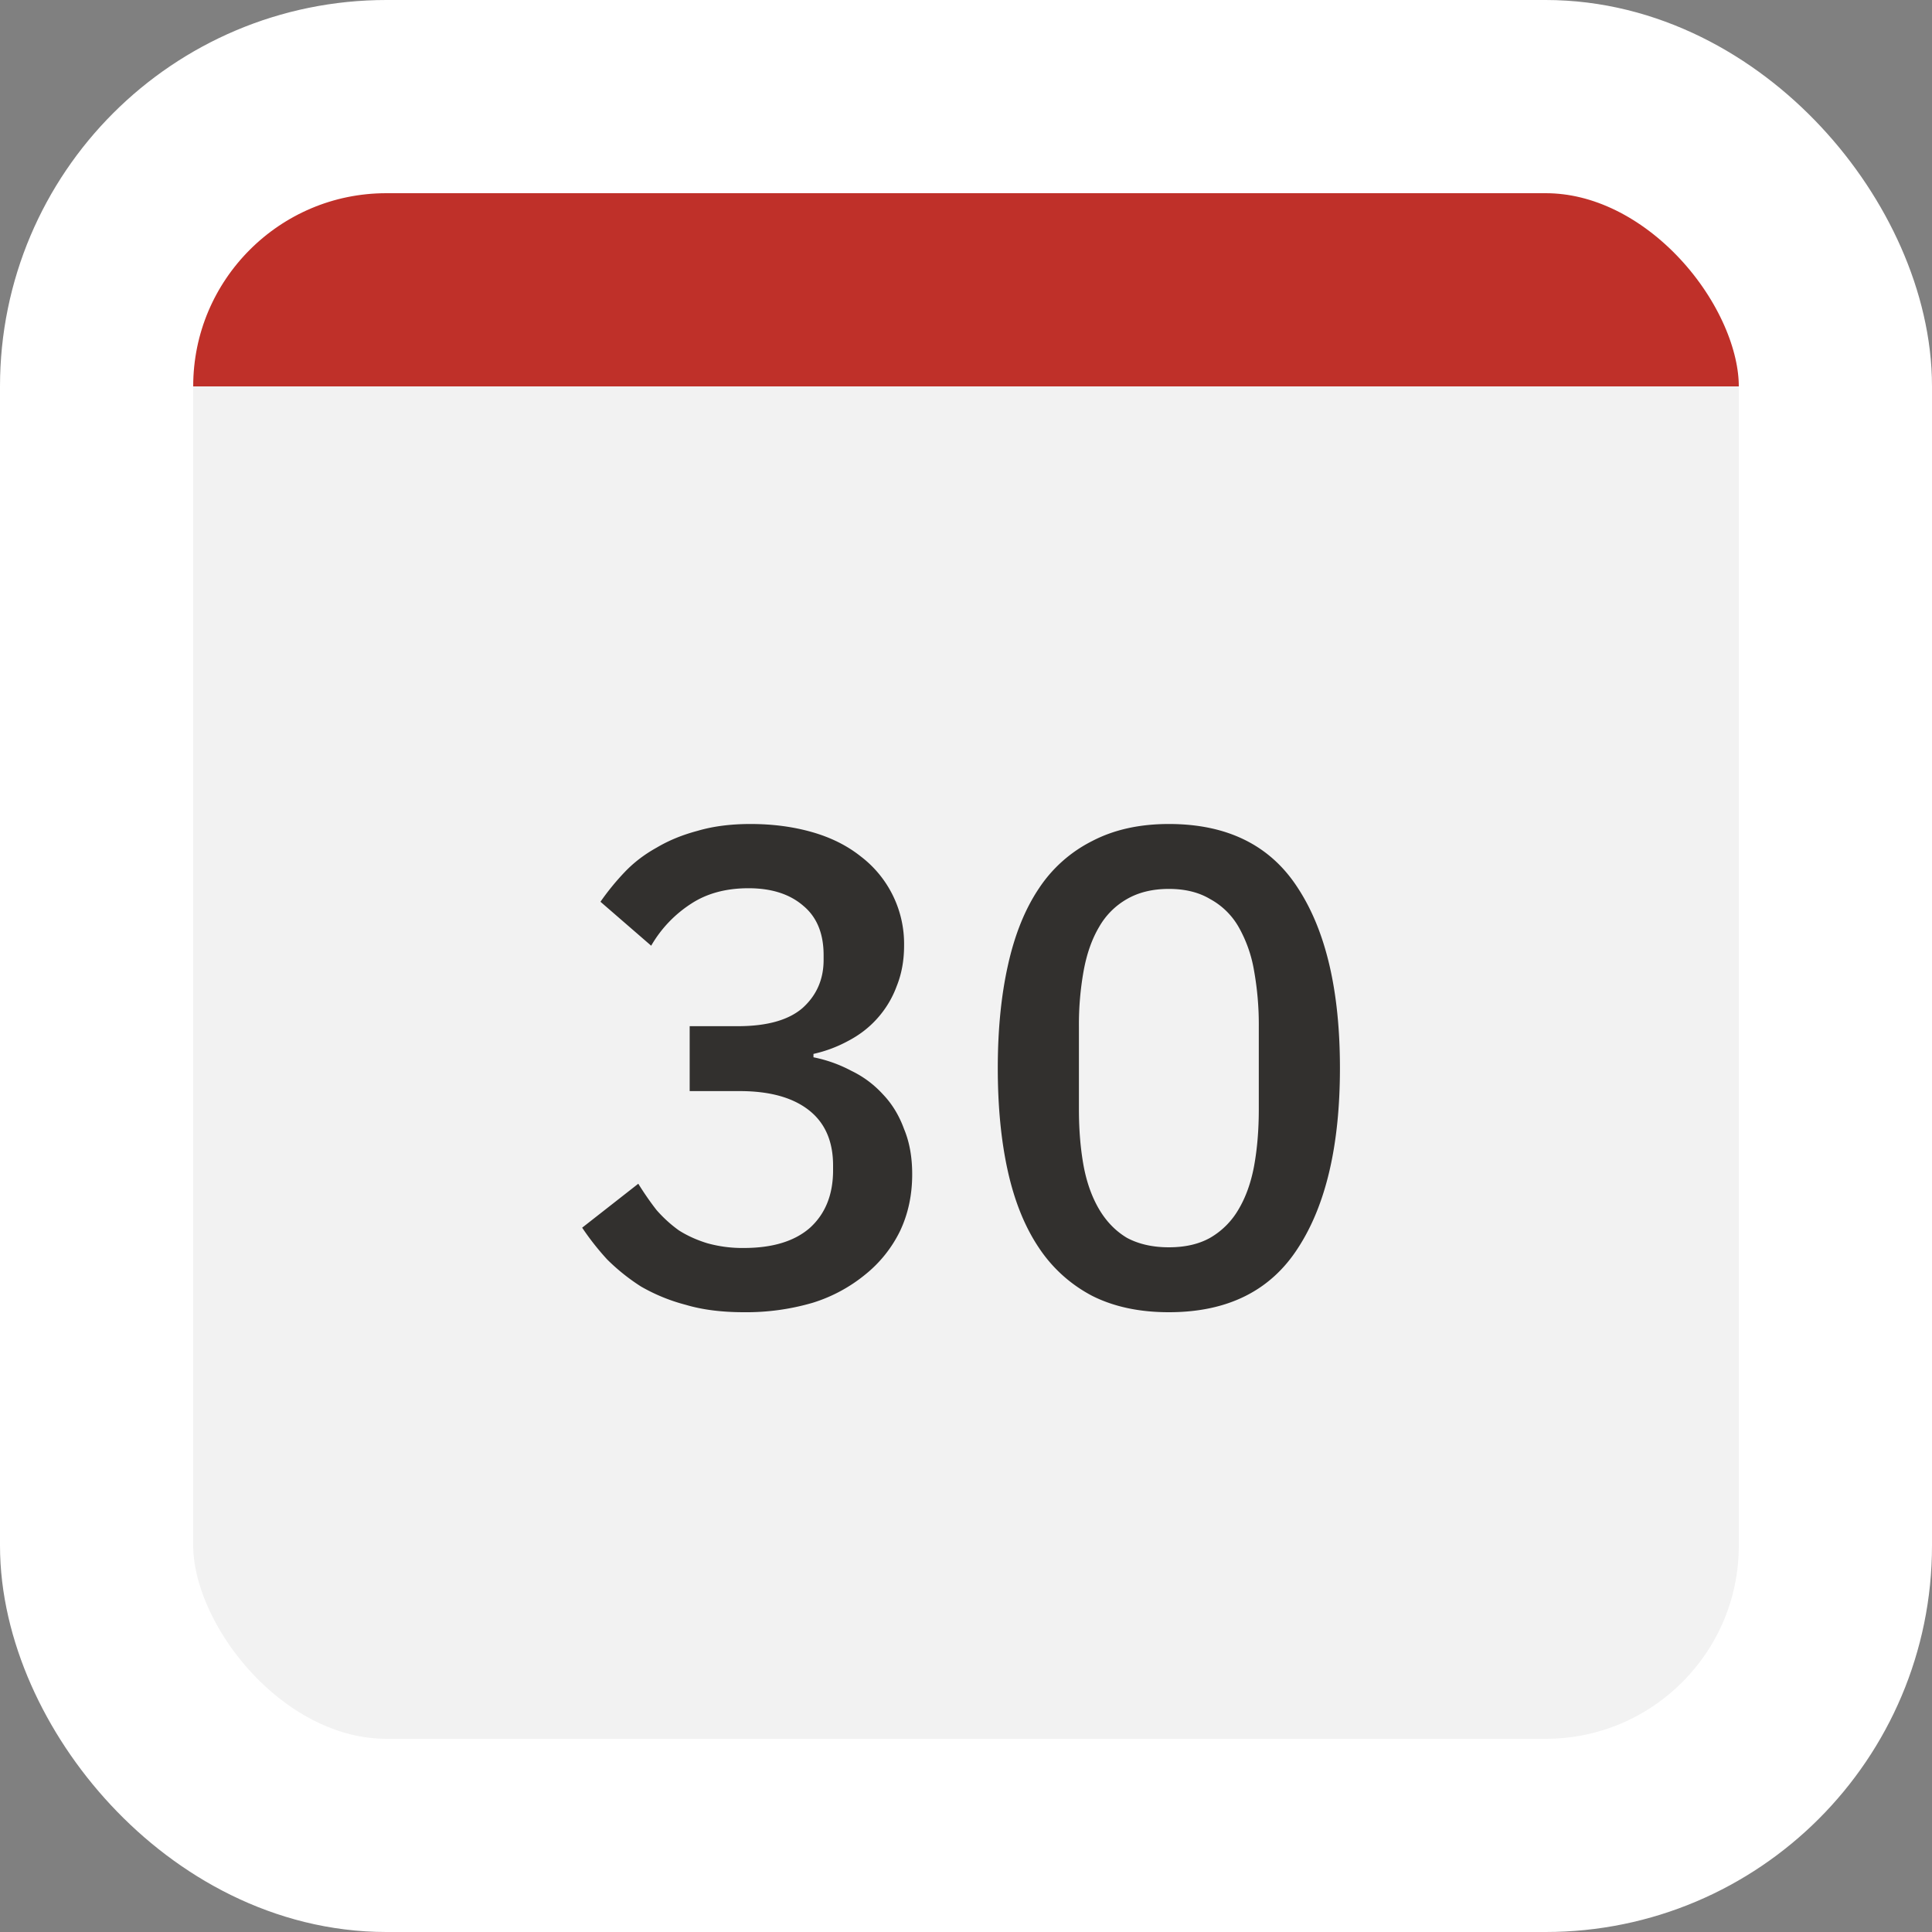 <svg width="40" height="40" fill="none" xmlns="http://www.w3.org/2000/svg"><rect width="100%" height="100%" fill="#808080" stroke="none"/><rect x="2" y="2" width="36" height="36" rx="6" fill="#BF3029"/><path fill="#F2F2F2" d="M4 8h32v28H4z"/><path d="M15.274 21.246c.606 0 1.054-.126 1.344-.378.289-.261.434-.593.434-.994v-.098c0-.448-.14-.789-.42-1.022-.28-.243-.659-.364-1.135-.364-.466 0-.863.107-1.19.322a2.55 2.55 0 00-.825.868l-1.05-.91a5.19 5.19 0 01.503-.616c.187-.196.406-.364.659-.504.252-.15.536-.266.854-.35.317-.093.68-.14 1.091-.14.458 0 .883.056 1.275.168.392.112.727.28 1.008.504a2.274 2.274 0 01.896 1.848c0 .308-.052.588-.154.84a2.058 2.058 0 01-.407.672c-.168.187-.368.34-.602.462a2.74 2.74 0 01-.713.266v.07c.28.056.54.15.784.28.252.121.47.285.657.49.187.196.332.434.434.714.113.27.169.583.169.938 0 .43-.084.821-.252 1.176a2.641 2.641 0 01-.715.896 3.22 3.22 0 01-1.091.588 4.89 4.89 0 01-1.428.196c-.458 0-.86-.051-1.205-.154a3.752 3.752 0 01-.924-.378 4.185 4.185 0 01-.7-.56 5.513 5.513 0 01-.518-.658l1.162-.91c.122.196.248.378.379.546.14.159.293.299.462.42.177.112.373.2.588.266a2.7 2.7 0 00.755.098c.598 0 1.055-.14 1.373-.42.317-.29.476-.686.476-1.19v-.098c0-.504-.169-.887-.505-1.148-.335-.261-.811-.392-1.427-.392h-1.037v-1.344h.995zm8.926 5.922c-.607 0-1.134-.112-1.582-.336a2.974 2.974 0 01-1.106-.994c-.29-.43-.504-.957-.644-1.582-.14-.625-.21-1.34-.21-2.142 0-.793.07-1.503.21-2.128.14-.635.355-1.167.644-1.596a2.86 2.86 0 011.106-.98c.448-.233.975-.35 1.582-.35 1.213 0 2.105.443 2.674 1.33.579.887.868 2.128.868 3.724s-.29 2.837-.868 3.724c-.57.887-1.46 1.33-2.674 1.33zm0-1.344c.336 0 .62-.065.854-.196a1.61 1.61 0 00.588-.588c.15-.252.257-.55.322-.896.065-.355.098-.747.098-1.176V21.26a6.3 6.3 0 00-.098-1.162 2.751 2.751 0 00-.322-.91 1.508 1.508 0 00-.588-.574c-.233-.14-.518-.21-.854-.21-.336 0-.625.07-.868.21a1.54 1.54 0 00-.574.574c-.15.252-.257.555-.322.91a6.282 6.282 0 00-.098 1.162v1.708c0 .43.033.821.098 1.176.065.345.173.644.322.896.15.252.34.448.574.588.243.13.532.196.868.196z" fill="#32302E"/><rect x="2" y="2" width="36" height="36" rx="6" stroke="#fff" stroke-width="4"/></svg>
